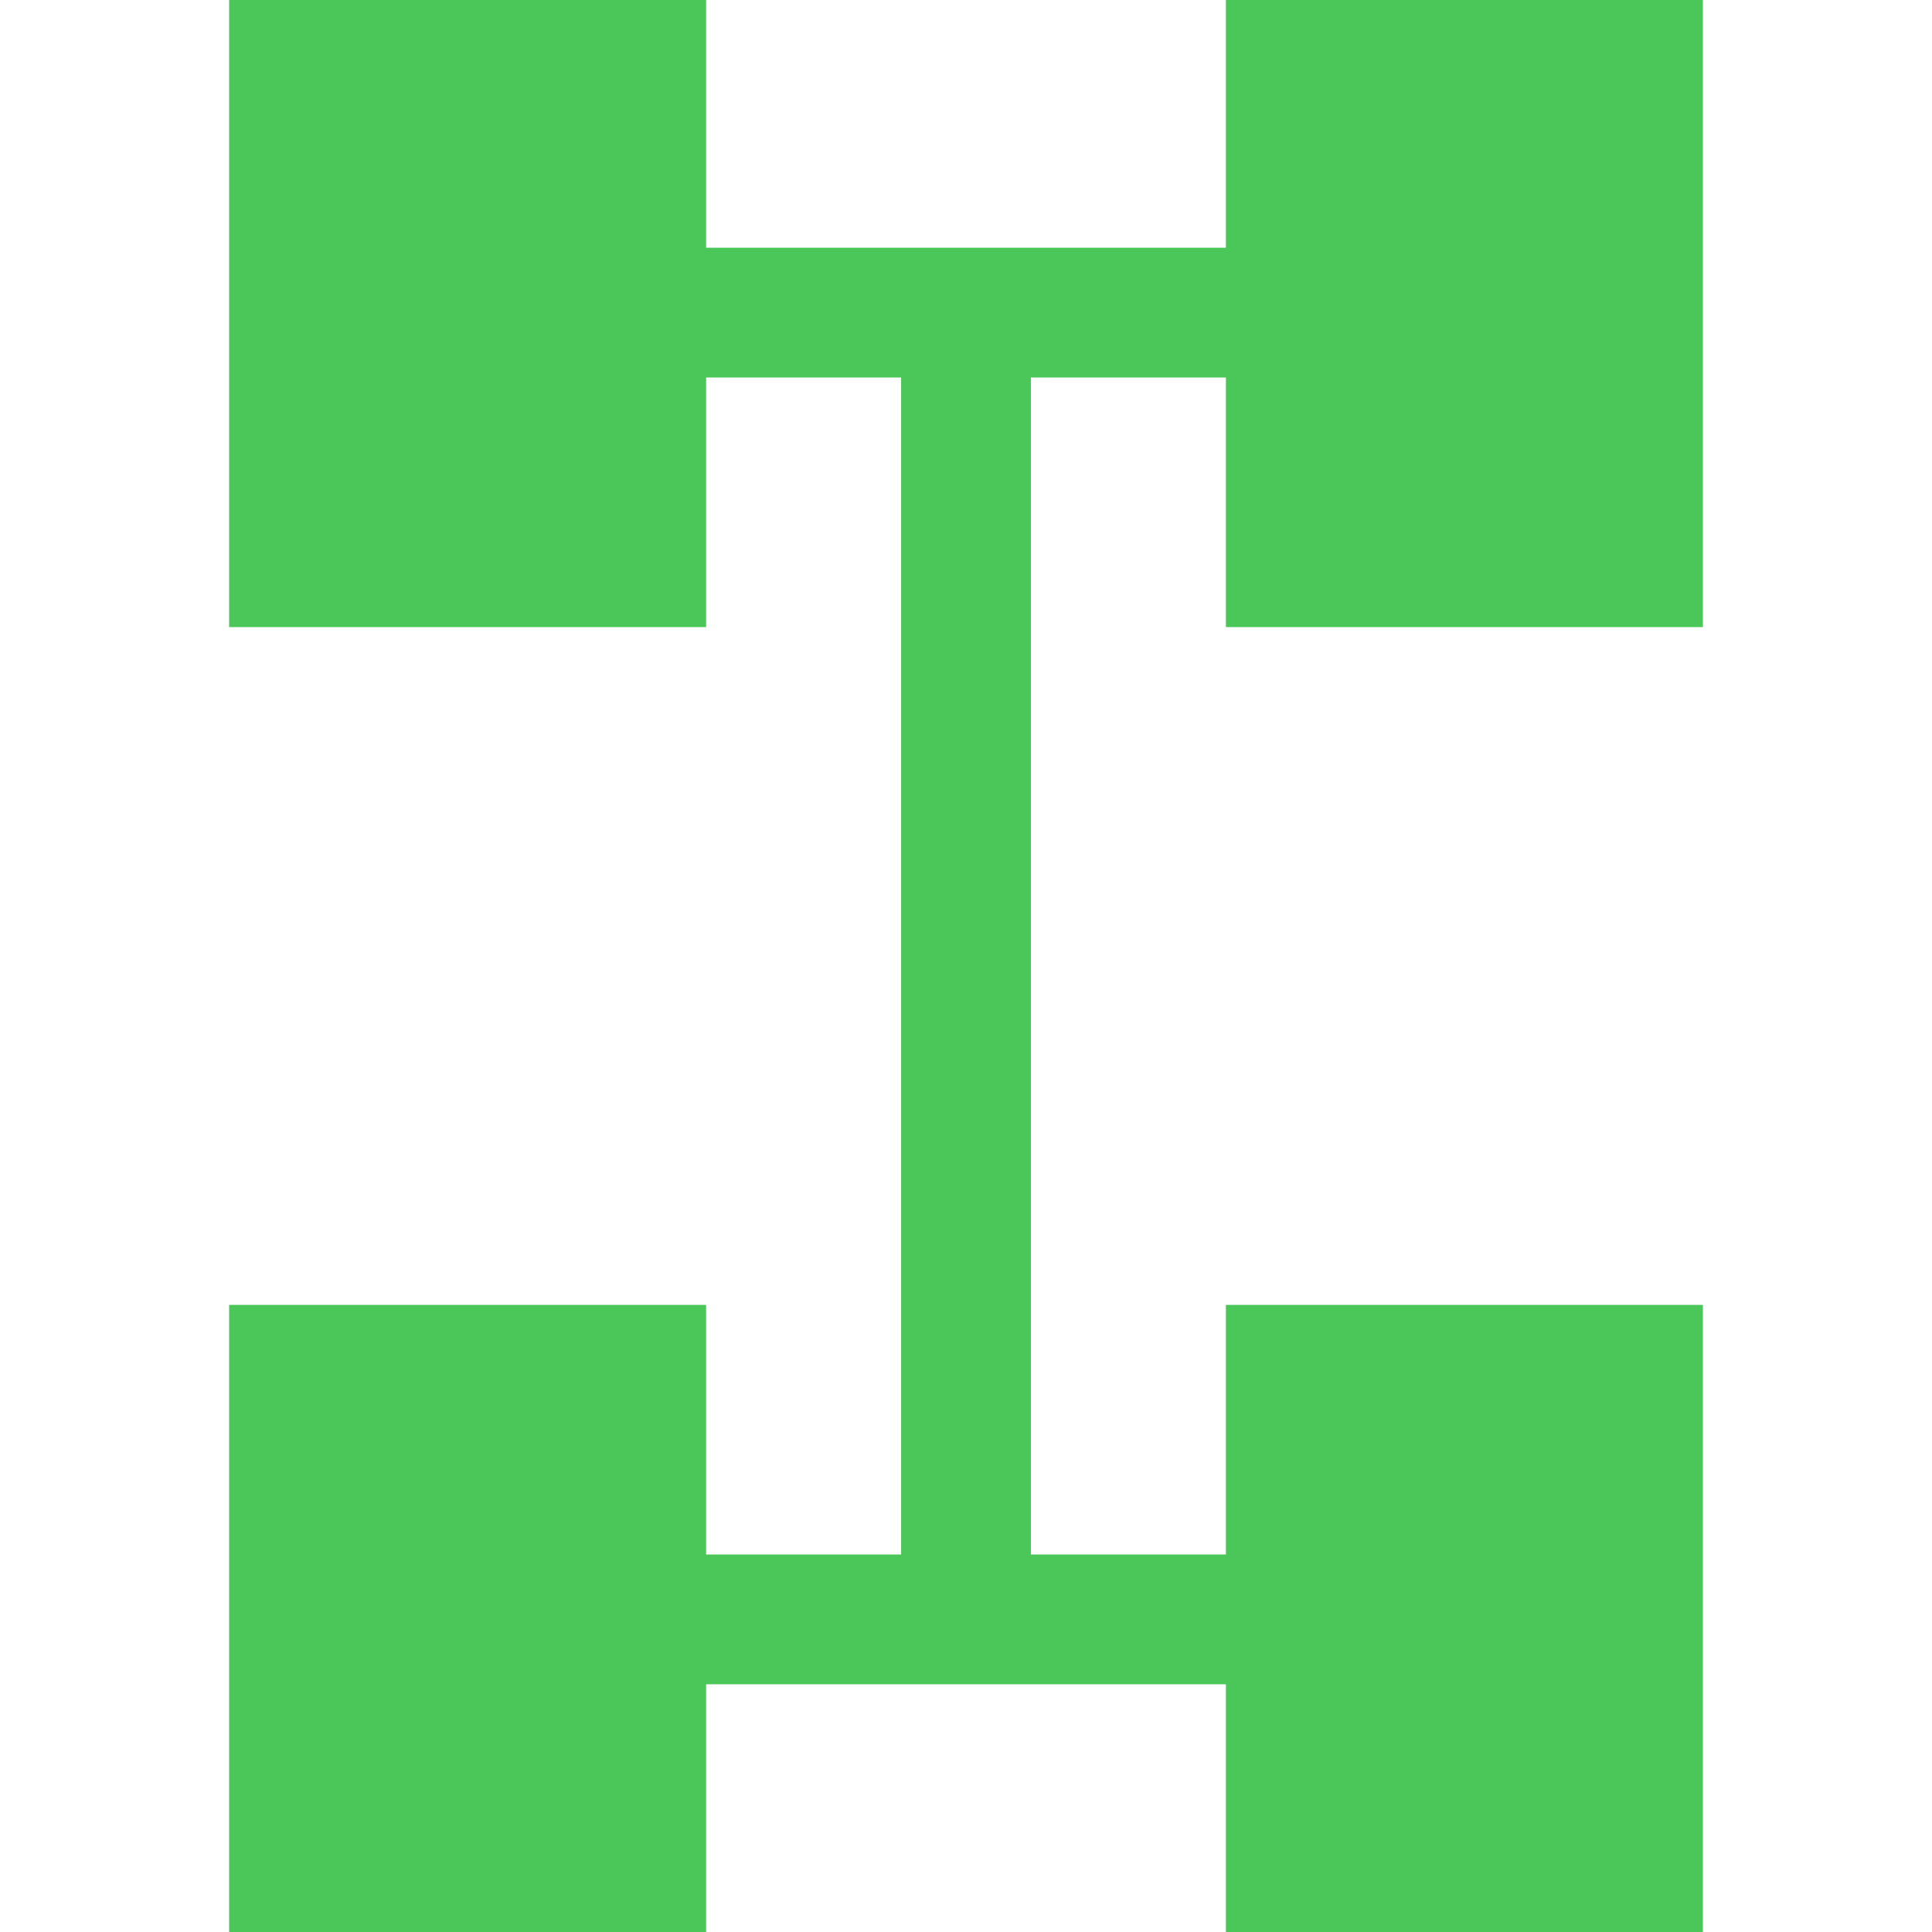<svg fill="#4bc658" version="1.1" id="Layer_1"
    xmlns="http://www.w3.org/2000/svg"
    xmlns:xlink="http://www.w3.org/1999/xlink" viewBox="0 0 512 512" xml:space="preserve" stroke="#4bc658">

    <g id="SVGRepo_bgCarrier" stroke-width="0"/>

    <g id="SVGRepo_tracerCarrier" stroke-linecap="round" stroke-linejoin="round"/>

    <g id="SVGRepo_iconCarrier">
        <g>
            <g>
                <polygon points="450.783,165.69 450.783,0 325.379,0 325.379,66.149 186.621,66.149 186.621,0 61.217,0 61.217,165.69 186.621,165.69 186.621,99.541 239.304,99.541 239.304,412.459 186.621,412.459 186.621,346.31 61.217,346.31 61.217,512 186.621,512 186.621,445.851 325.379,445.851 325.379,512 450.783,512 450.783,346.31 325.379,346.31 325.379,412.459 272.696,412.459 272.696,99.541 325.379,99.541 325.379,165.69 "/>
            </g>
        </g>
    </g>

</svg>
